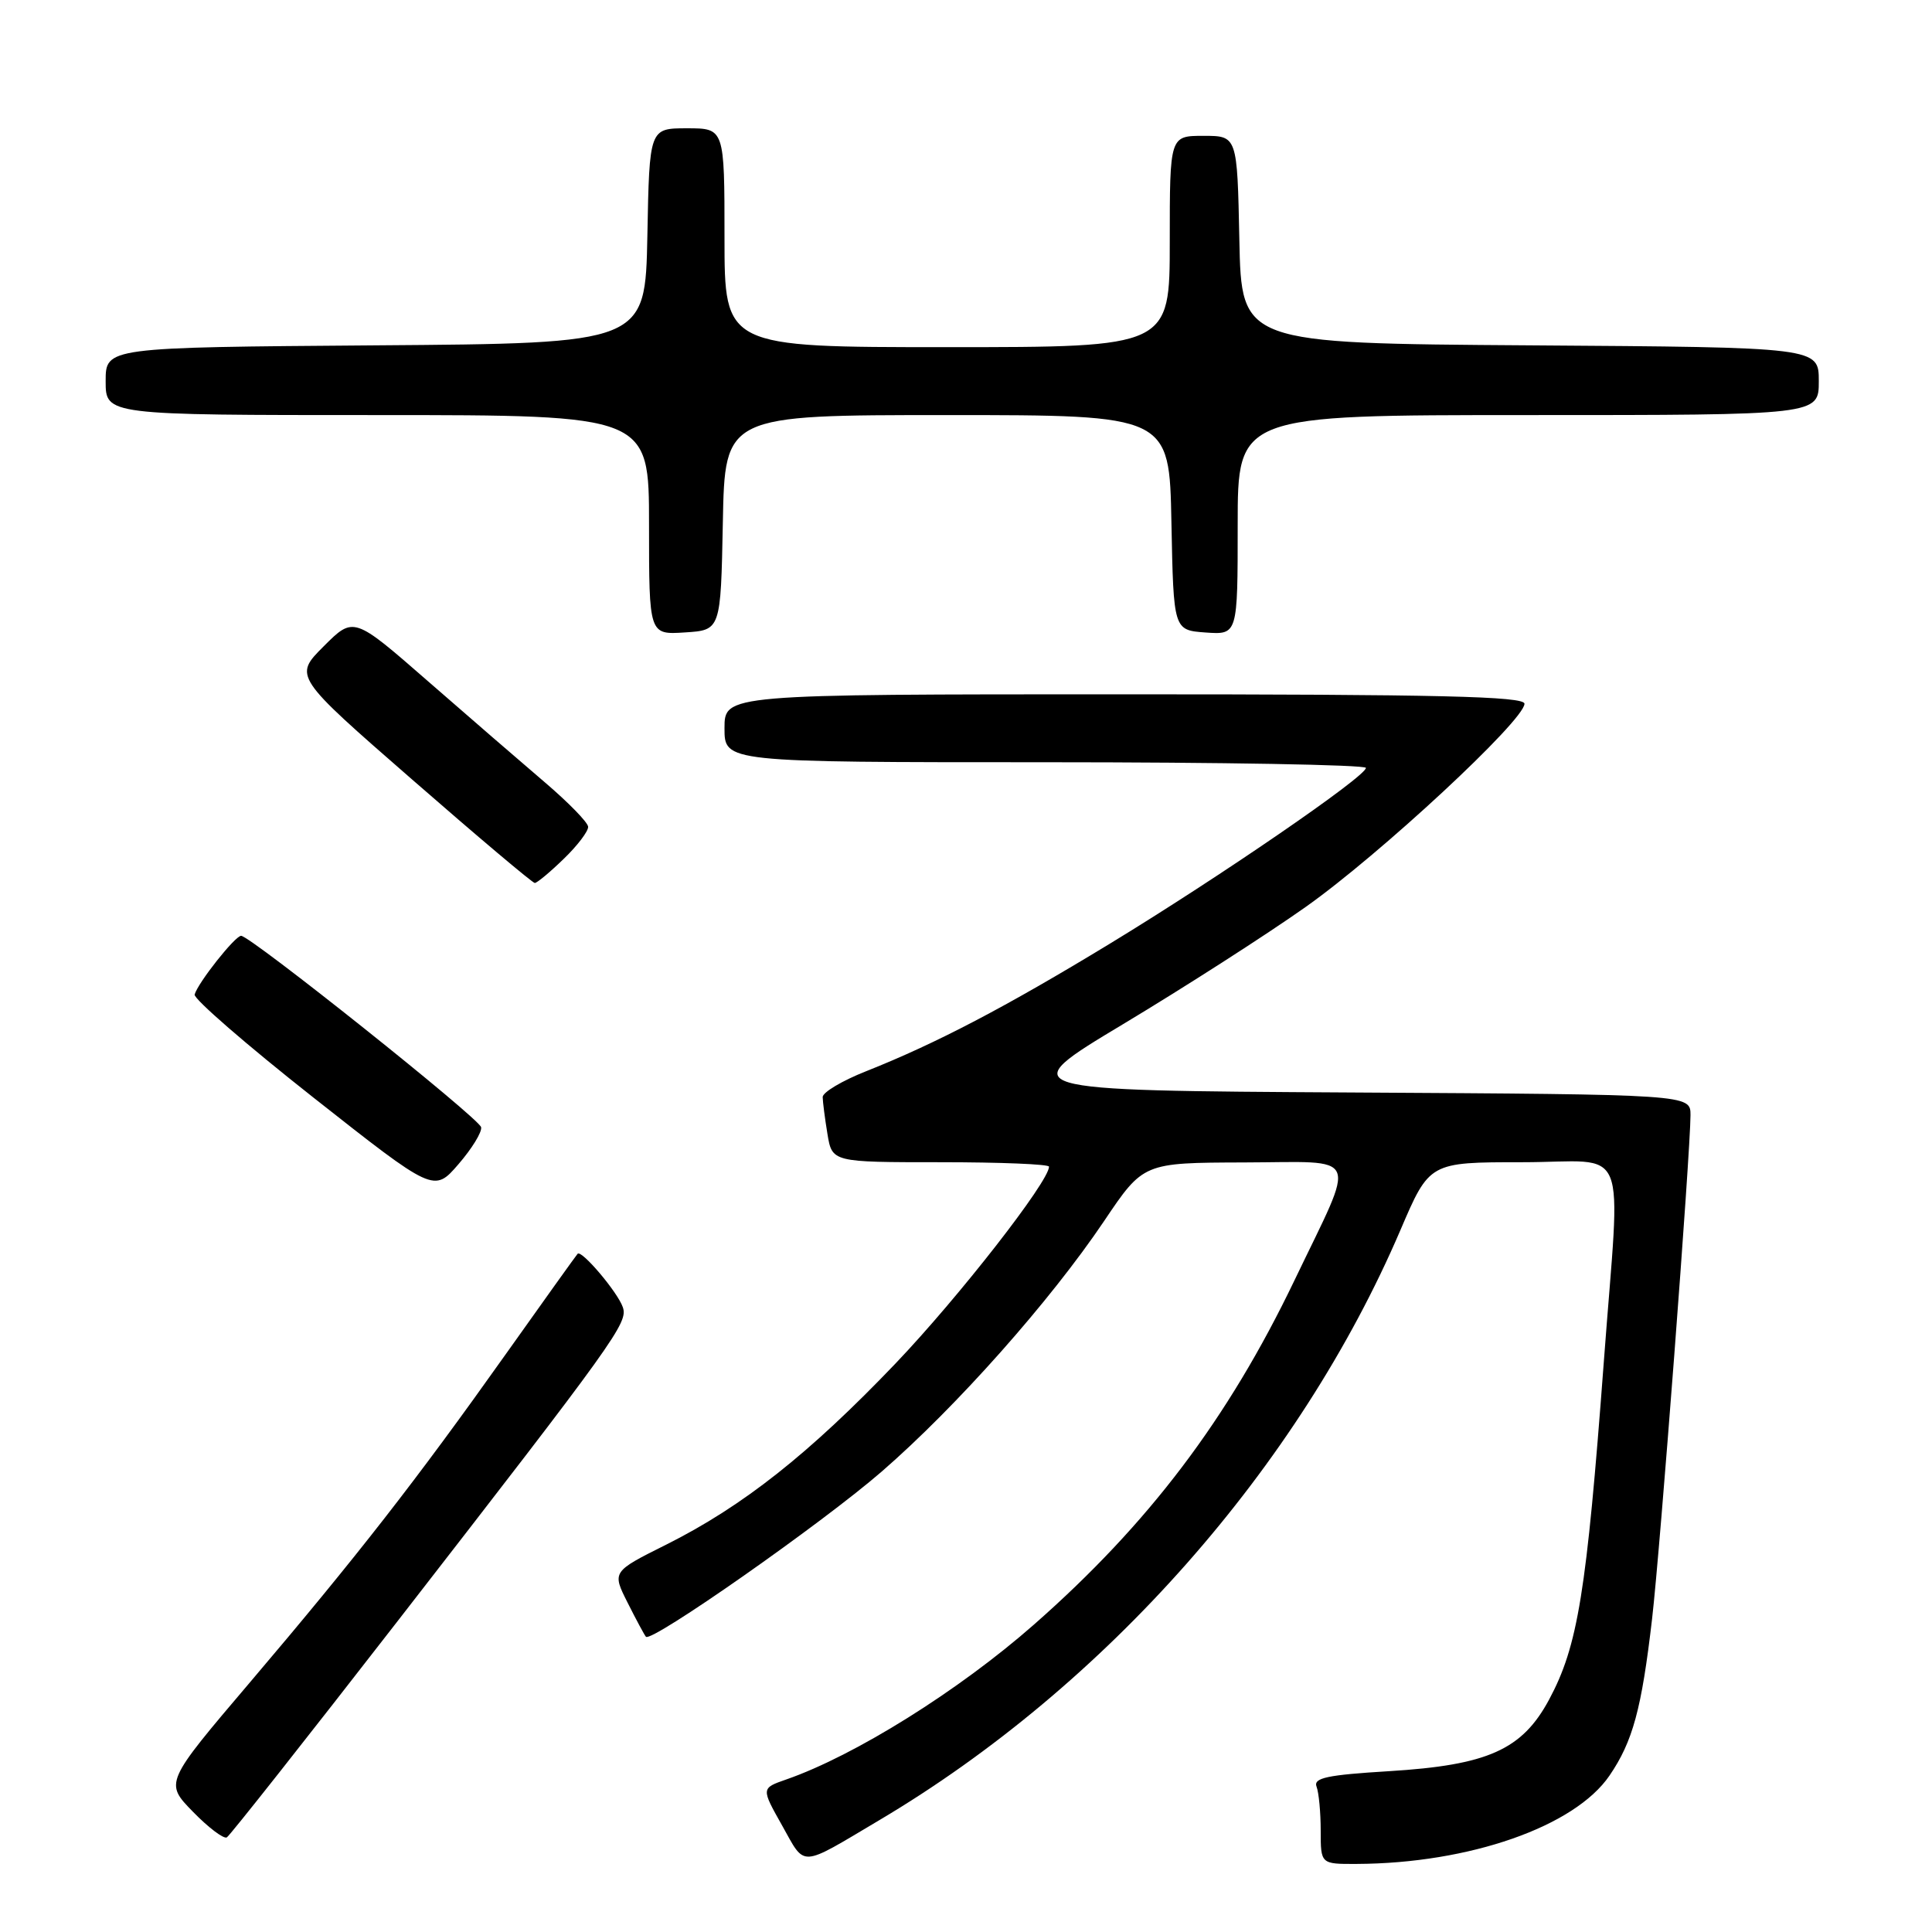 <?xml version="1.0" encoding="UTF-8" standalone="no"?>
<!DOCTYPE svg PUBLIC "-//W3C//DTD SVG 1.1//EN" "http://www.w3.org/Graphics/SVG/1.1/DTD/svg11.dtd" >
<svg xmlns="http://www.w3.org/2000/svg" xmlns:xlink="http://www.w3.org/1999/xlink" version="1.1" viewBox="0 0 256 256">
 <g >
 <path fill="currentColor"
d=" M 116.50 241.19 C 146.47 223.42 172.11 194.39 185.56 163.00 C 189.41 154.00 189.41 154.00 201.70 154.00 C 216.14 154.00 214.74 150.56 212.51 180.50 C 210.22 211.08 209.08 218.11 205.25 225.23 C 201.68 231.86 197.13 233.89 184.06 234.69 C 175.84 235.19 174.01 235.58 174.45 236.74 C 174.75 237.52 175.00 240.15 175.00 242.58 C 175.00 247.00 175.00 247.00 179.75 246.98 C 194.68 246.92 208.66 242.04 213.27 235.27 C 216.35 230.76 217.52 226.46 218.91 214.50 C 219.98 205.30 223.99 152.71 224.00 147.76 C 224.00 145.02 224.00 145.02 179.09 144.76 C 134.17 144.50 134.17 144.50 148.84 135.69 C 156.90 130.85 167.77 123.88 172.99 120.19 C 182.82 113.25 202.00 95.44 202.00 93.25 C 202.00 92.27 190.73 92.00 149.00 92.00 C 96.00 92.00 96.00 92.00 96.00 96.50 C 96.00 101.00 96.00 101.00 138.50 101.00 C 161.88 101.00 181.00 101.34 180.99 101.75 C 180.98 102.90 161.60 116.20 147.05 125.05 C 133.22 133.46 124.05 138.26 114.75 141.95 C 111.59 143.20 109.00 144.74 109.01 145.37 C 109.02 145.99 109.30 148.19 109.64 150.25 C 110.26 154.00 110.26 154.00 124.63 154.00 C 132.53 154.00 139.00 154.26 139.00 154.59 C 139.00 156.55 127.03 171.90 118.66 180.67 C 107.22 192.64 98.42 199.59 88.30 204.66 C 81.09 208.26 81.09 208.26 83.17 212.38 C 84.31 214.65 85.40 216.67 85.59 216.88 C 86.32 217.69 108.90 201.87 116.82 195.00 C 126.75 186.38 139.15 172.41 146.31 161.78 C 151.50 154.07 151.50 154.07 164.82 154.03 C 180.50 153.99 179.81 152.38 171.52 169.66 C 162.70 188.04 152.20 201.91 137.00 215.27 C 127.05 224.02 113.27 232.63 104.18 235.79 C 100.85 236.95 100.85 236.95 103.64 241.90 C 106.77 247.47 105.82 247.53 116.50 241.19 Z  M 52.73 214.75 C 81.66 177.47 83.23 175.28 82.53 173.22 C 81.86 171.24 77.08 165.59 76.54 166.13 C 76.35 166.34 72.04 172.35 66.97 179.50 C 55.20 196.09 47.32 206.21 33.17 222.86 C 21.81 236.22 21.81 236.22 25.57 240.07 C 27.63 242.19 29.66 243.71 30.06 243.46 C 30.47 243.21 40.67 230.29 52.73 214.75 Z  M 63.75 149.36 C 63.49 148.17 33.18 124.00 31.95 124.00 C 31.15 124.00 26.24 130.20 25.79 131.78 C 25.63 132.34 32.70 138.47 41.50 145.41 C 57.50 158.02 57.50 158.02 60.75 154.26 C 62.54 152.19 63.89 149.99 63.75 149.36 Z  M 74.70 113.80 C 76.52 112.05 77.97 110.13 77.93 109.55 C 77.90 108.97 75.31 106.32 72.18 103.65 C 69.06 100.99 62.08 94.95 56.68 90.24 C 46.86 81.67 46.86 81.67 42.89 85.64 C 38.92 89.61 38.92 89.61 54.62 103.30 C 63.26 110.84 70.57 117.00 70.86 117.00 C 71.16 117.00 72.89 115.56 74.70 113.80 Z  M 95.78 69.25 C 96.05 55.00 96.05 55.00 125.50 55.00 C 154.95 55.00 154.95 55.00 155.22 69.25 C 155.50 83.50 155.50 83.50 159.75 83.81 C 164.00 84.11 164.00 84.11 164.00 69.56 C 164.00 55.00 164.00 55.00 202.50 55.00 C 241.00 55.00 241.00 55.00 241.00 50.51 C 241.00 46.02 241.00 46.02 202.75 45.76 C 164.50 45.50 164.50 45.50 164.22 31.75 C 163.94 18.00 163.94 18.00 159.47 18.00 C 155.00 18.00 155.00 18.00 155.00 32.00 C 155.00 46.00 155.00 46.00 125.50 46.00 C 96.00 46.00 96.00 46.00 96.00 31.50 C 96.00 17.00 96.00 17.00 91.03 17.00 C 86.05 17.00 86.05 17.00 85.78 31.25 C 85.50 45.50 85.50 45.50 49.75 45.76 C 14.00 46.03 14.00 46.03 14.00 50.51 C 14.00 55.00 14.00 55.00 50.00 55.00 C 86.00 55.00 86.00 55.00 86.00 69.55 C 86.00 84.11 86.00 84.11 90.75 83.80 C 95.50 83.50 95.50 83.50 95.78 69.25 Z "/>
</g>
</svg>